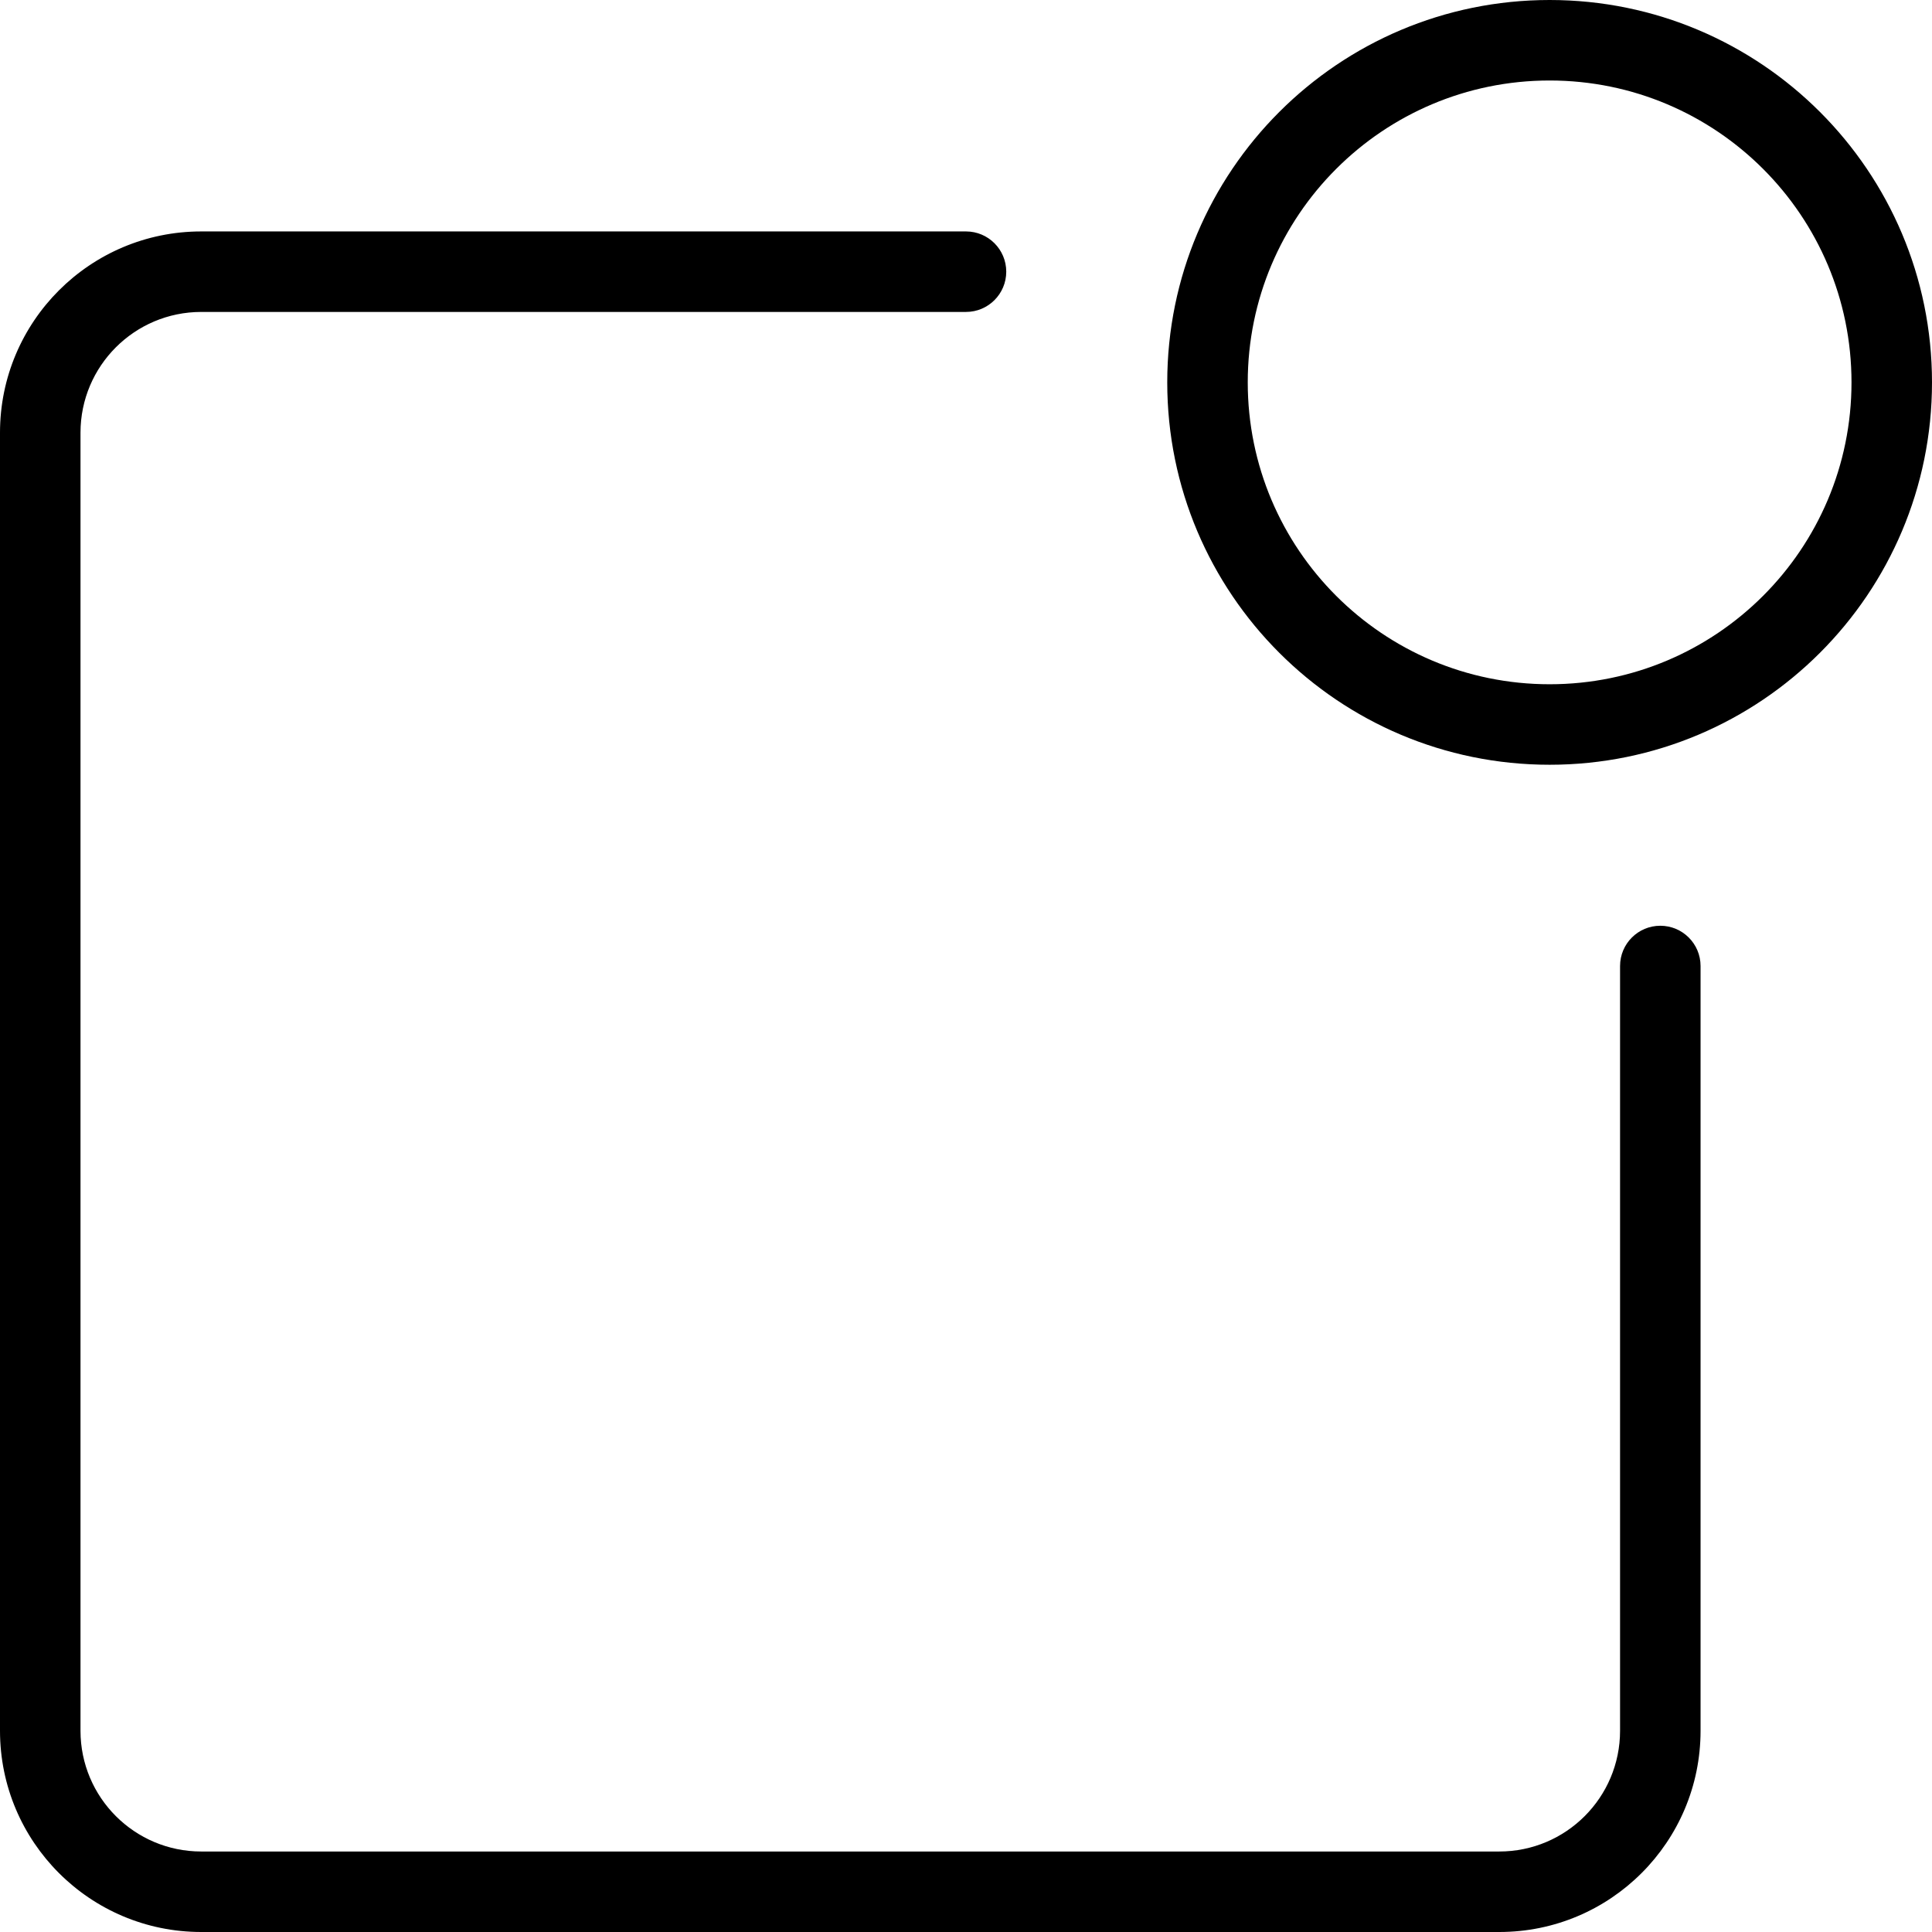 <svg xmlns="http://www.w3.org/2000/svg" width="192" height="192" fill="#000" viewBox="0 0 192 192">
  <path fill-rule="evenodd" d="M154 8c-16.569 0-30 13.431-30 30s13.431 30 30 30c16.569 0 30-13.431 30-30S170.569 8 154 8zm-38 30c0-20.987 17.013-38 38-38s38 17.013 38 38-17.013 38-38 38-38-17.013-38-38zm-96-7c-6.627 0-12 5.373-12 12v129c0 6.627 5.373 12 12 12h129c6.627 0 12-5.373 12-12V96c0-2.209 1.791-4 4-4s4 1.791 4 4v76c0 11.046-8.954 20-20 20H20c-11.046 0-20-8.954-20-20V43c0-11.046 8.954-20 20-20h76c2.209 0 4 1.791 4 4 0 2.209-1.791 4-4 4H20z"/>
</svg>
